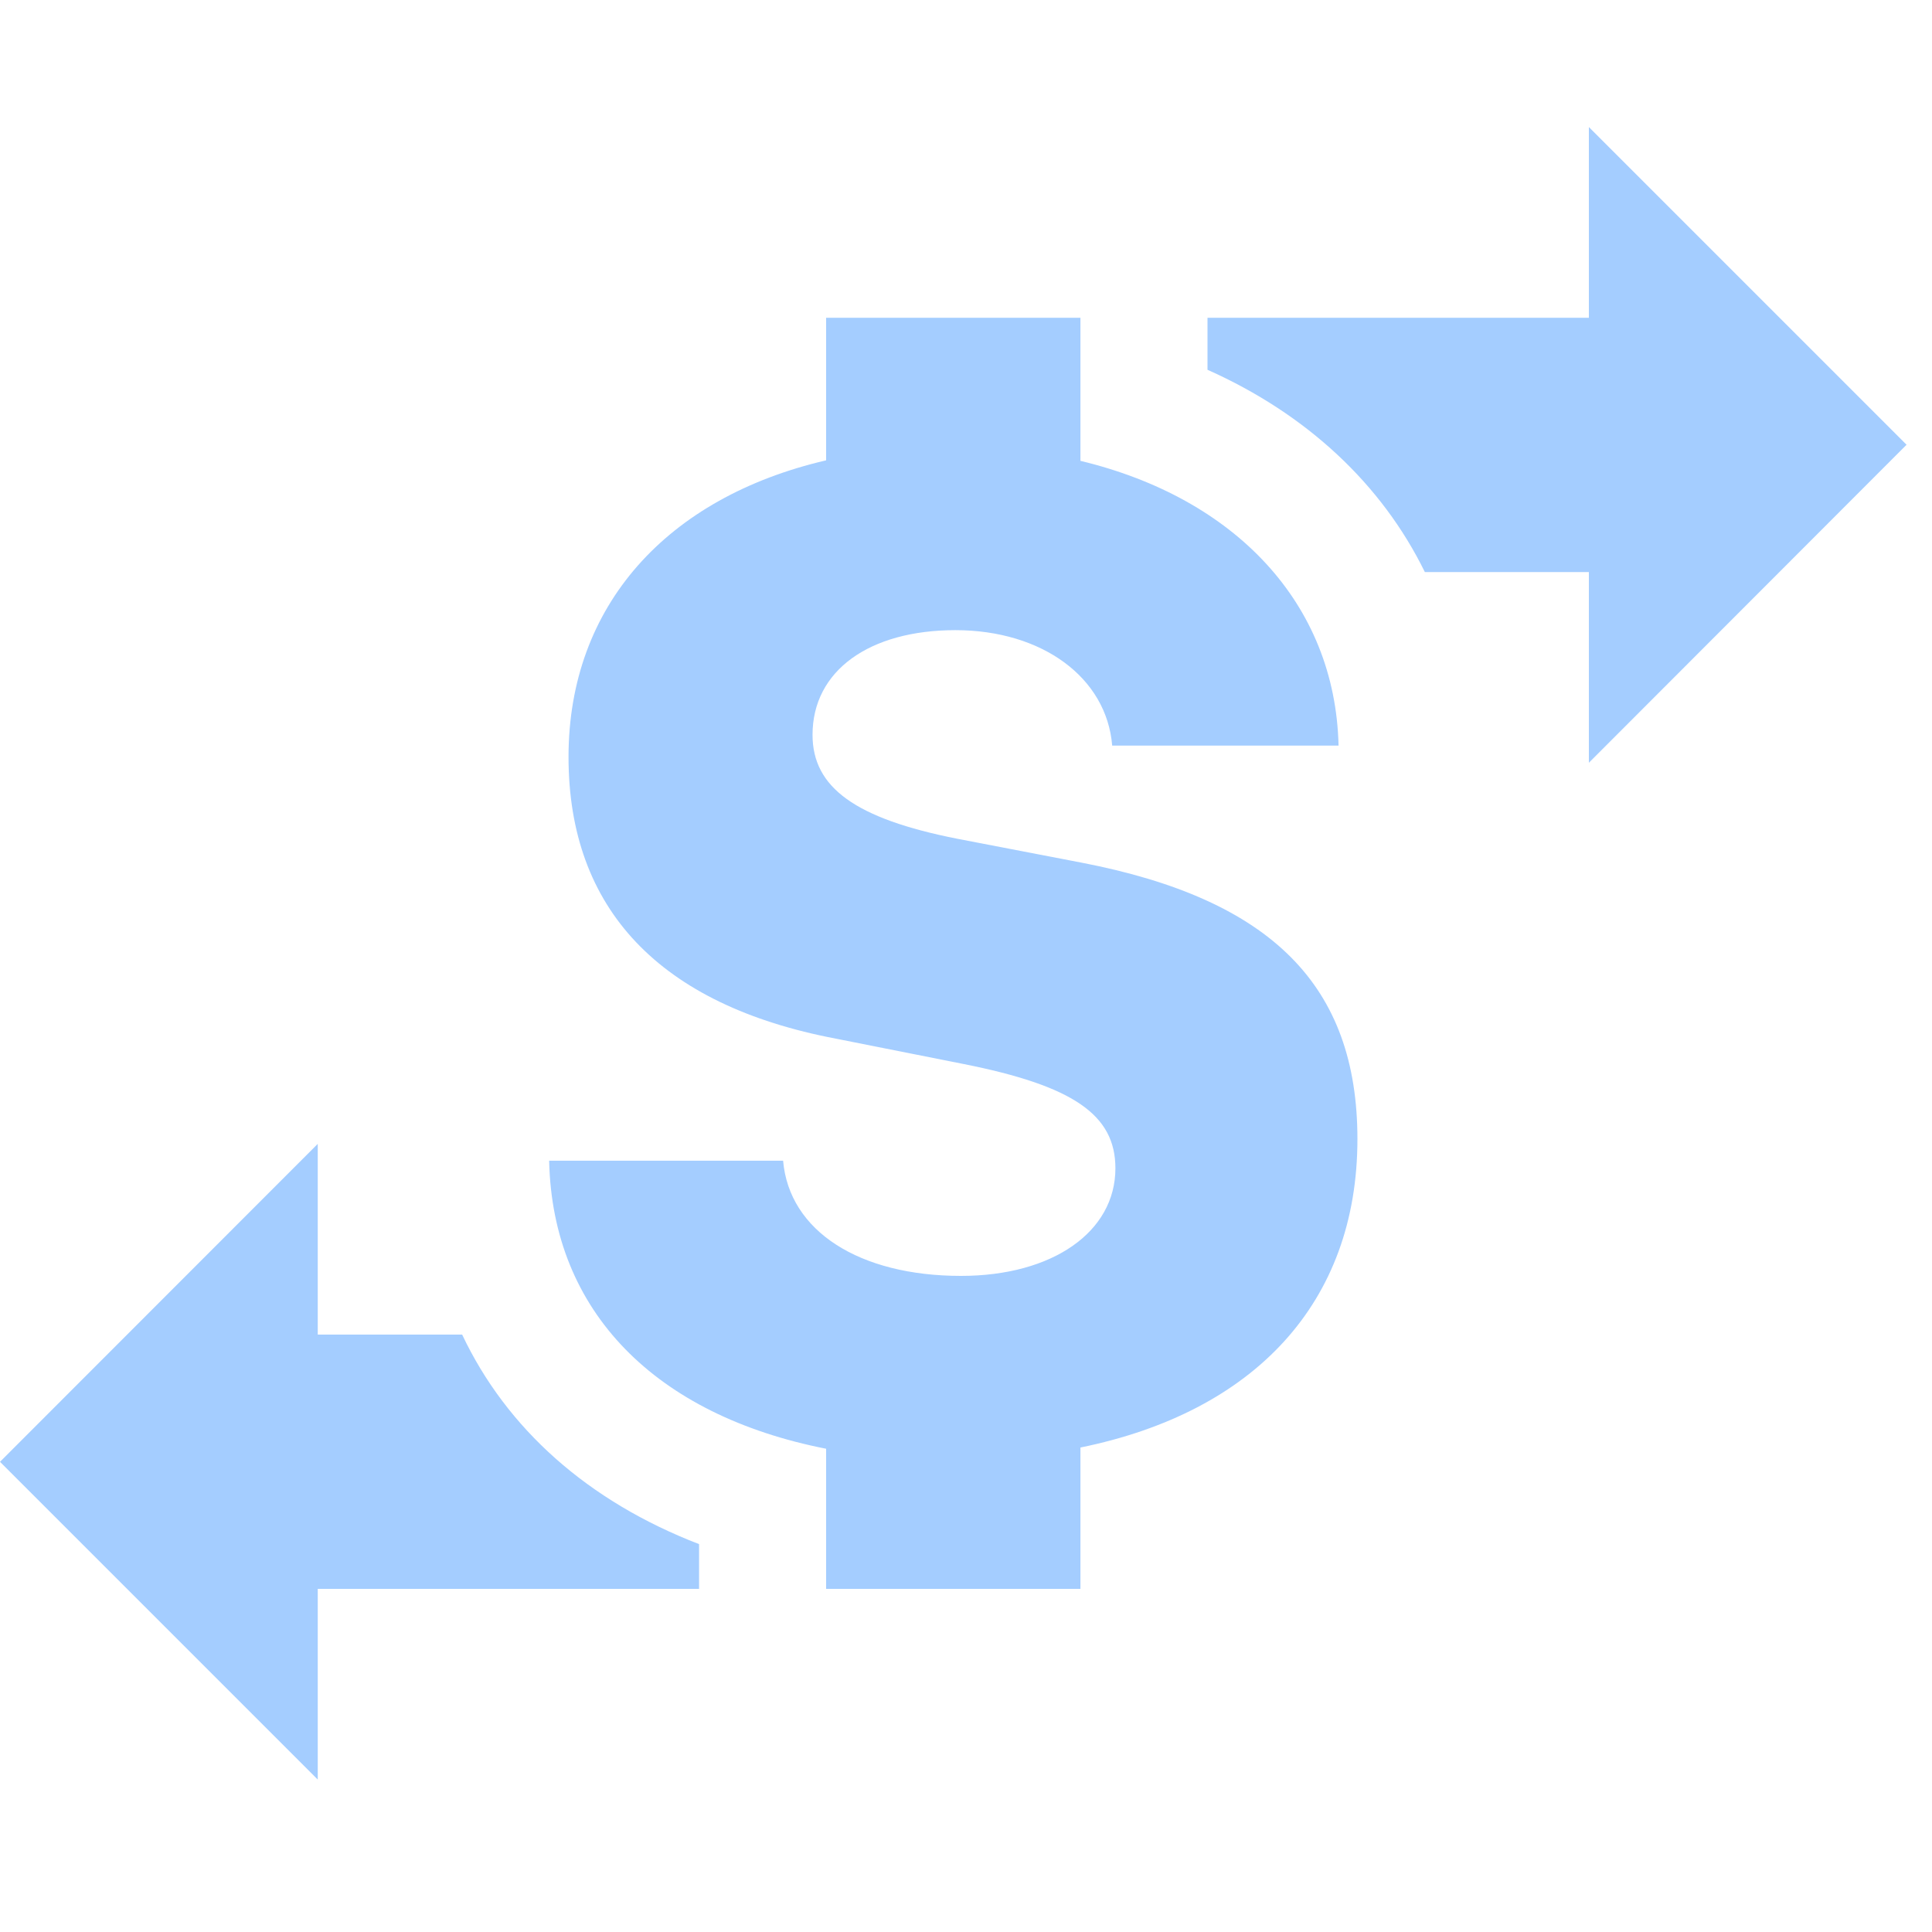 <?xml version="1.0" encoding="UTF-8"?>
<svg xmlns="http://www.w3.org/2000/svg" xmlns:xlink="http://www.w3.org/1999/xlink" width="30pt" height="30pt" viewBox="0 0 30 30" version="1.1">
<g id="surface1">
<path style=" stroke:none;fill-rule:nonzero;fill:#A4CDFF;fill-opacity:1;" d="M 24.672 1.973 L 24.672 4.934 L 18.75 4.934 L 18.75 5.742 C 20.293 6.43 21.457 7.52 22.125 8.883 L 24.672 8.883 L 24.672 11.844 L 29.605 6.906 Z M 12.828 4.934 L 12.828 7.148 C 10.359 7.723 8.828 9.402 8.828 11.754 C 8.828 14.113 10.242 15.609 12.984 16.129 L 14.953 16.52 C 16.664 16.859 17.32 17.309 17.32 18.141 C 17.32 19.129 16.344 19.812 14.922 19.812 C 13.344 19.812 12.254 19.117 12.16 18.023 L 8.527 18.023 C 8.578 20.375 10.188 21.977 12.828 22.496 L 12.828 24.672 L 16.777 24.672 L 16.777 22.477 C 19.48 21.926 21.078 20.227 21.078 17.688 C 21.078 15.309 19.75 13.965 16.793 13.395 L 14.859 13.023 C 13.285 12.711 12.617 12.23 12.617 11.41 C 12.617 10.414 13.5 9.785 14.836 9.785 C 16.18 9.785 17.184 10.52 17.27 11.578 L 20.785 11.578 C 20.734 9.371 19.18 7.734 16.777 7.156 L 16.777 4.934 Z M 4.934 17.762 L 0 22.699 L 4.934 27.633 L 4.934 24.672 L 10.855 24.672 L 10.855 23.977 C 9.129 23.312 7.867 22.184 7.176 20.723 L 4.934 20.723 Z "/>
</g>
</svg>
